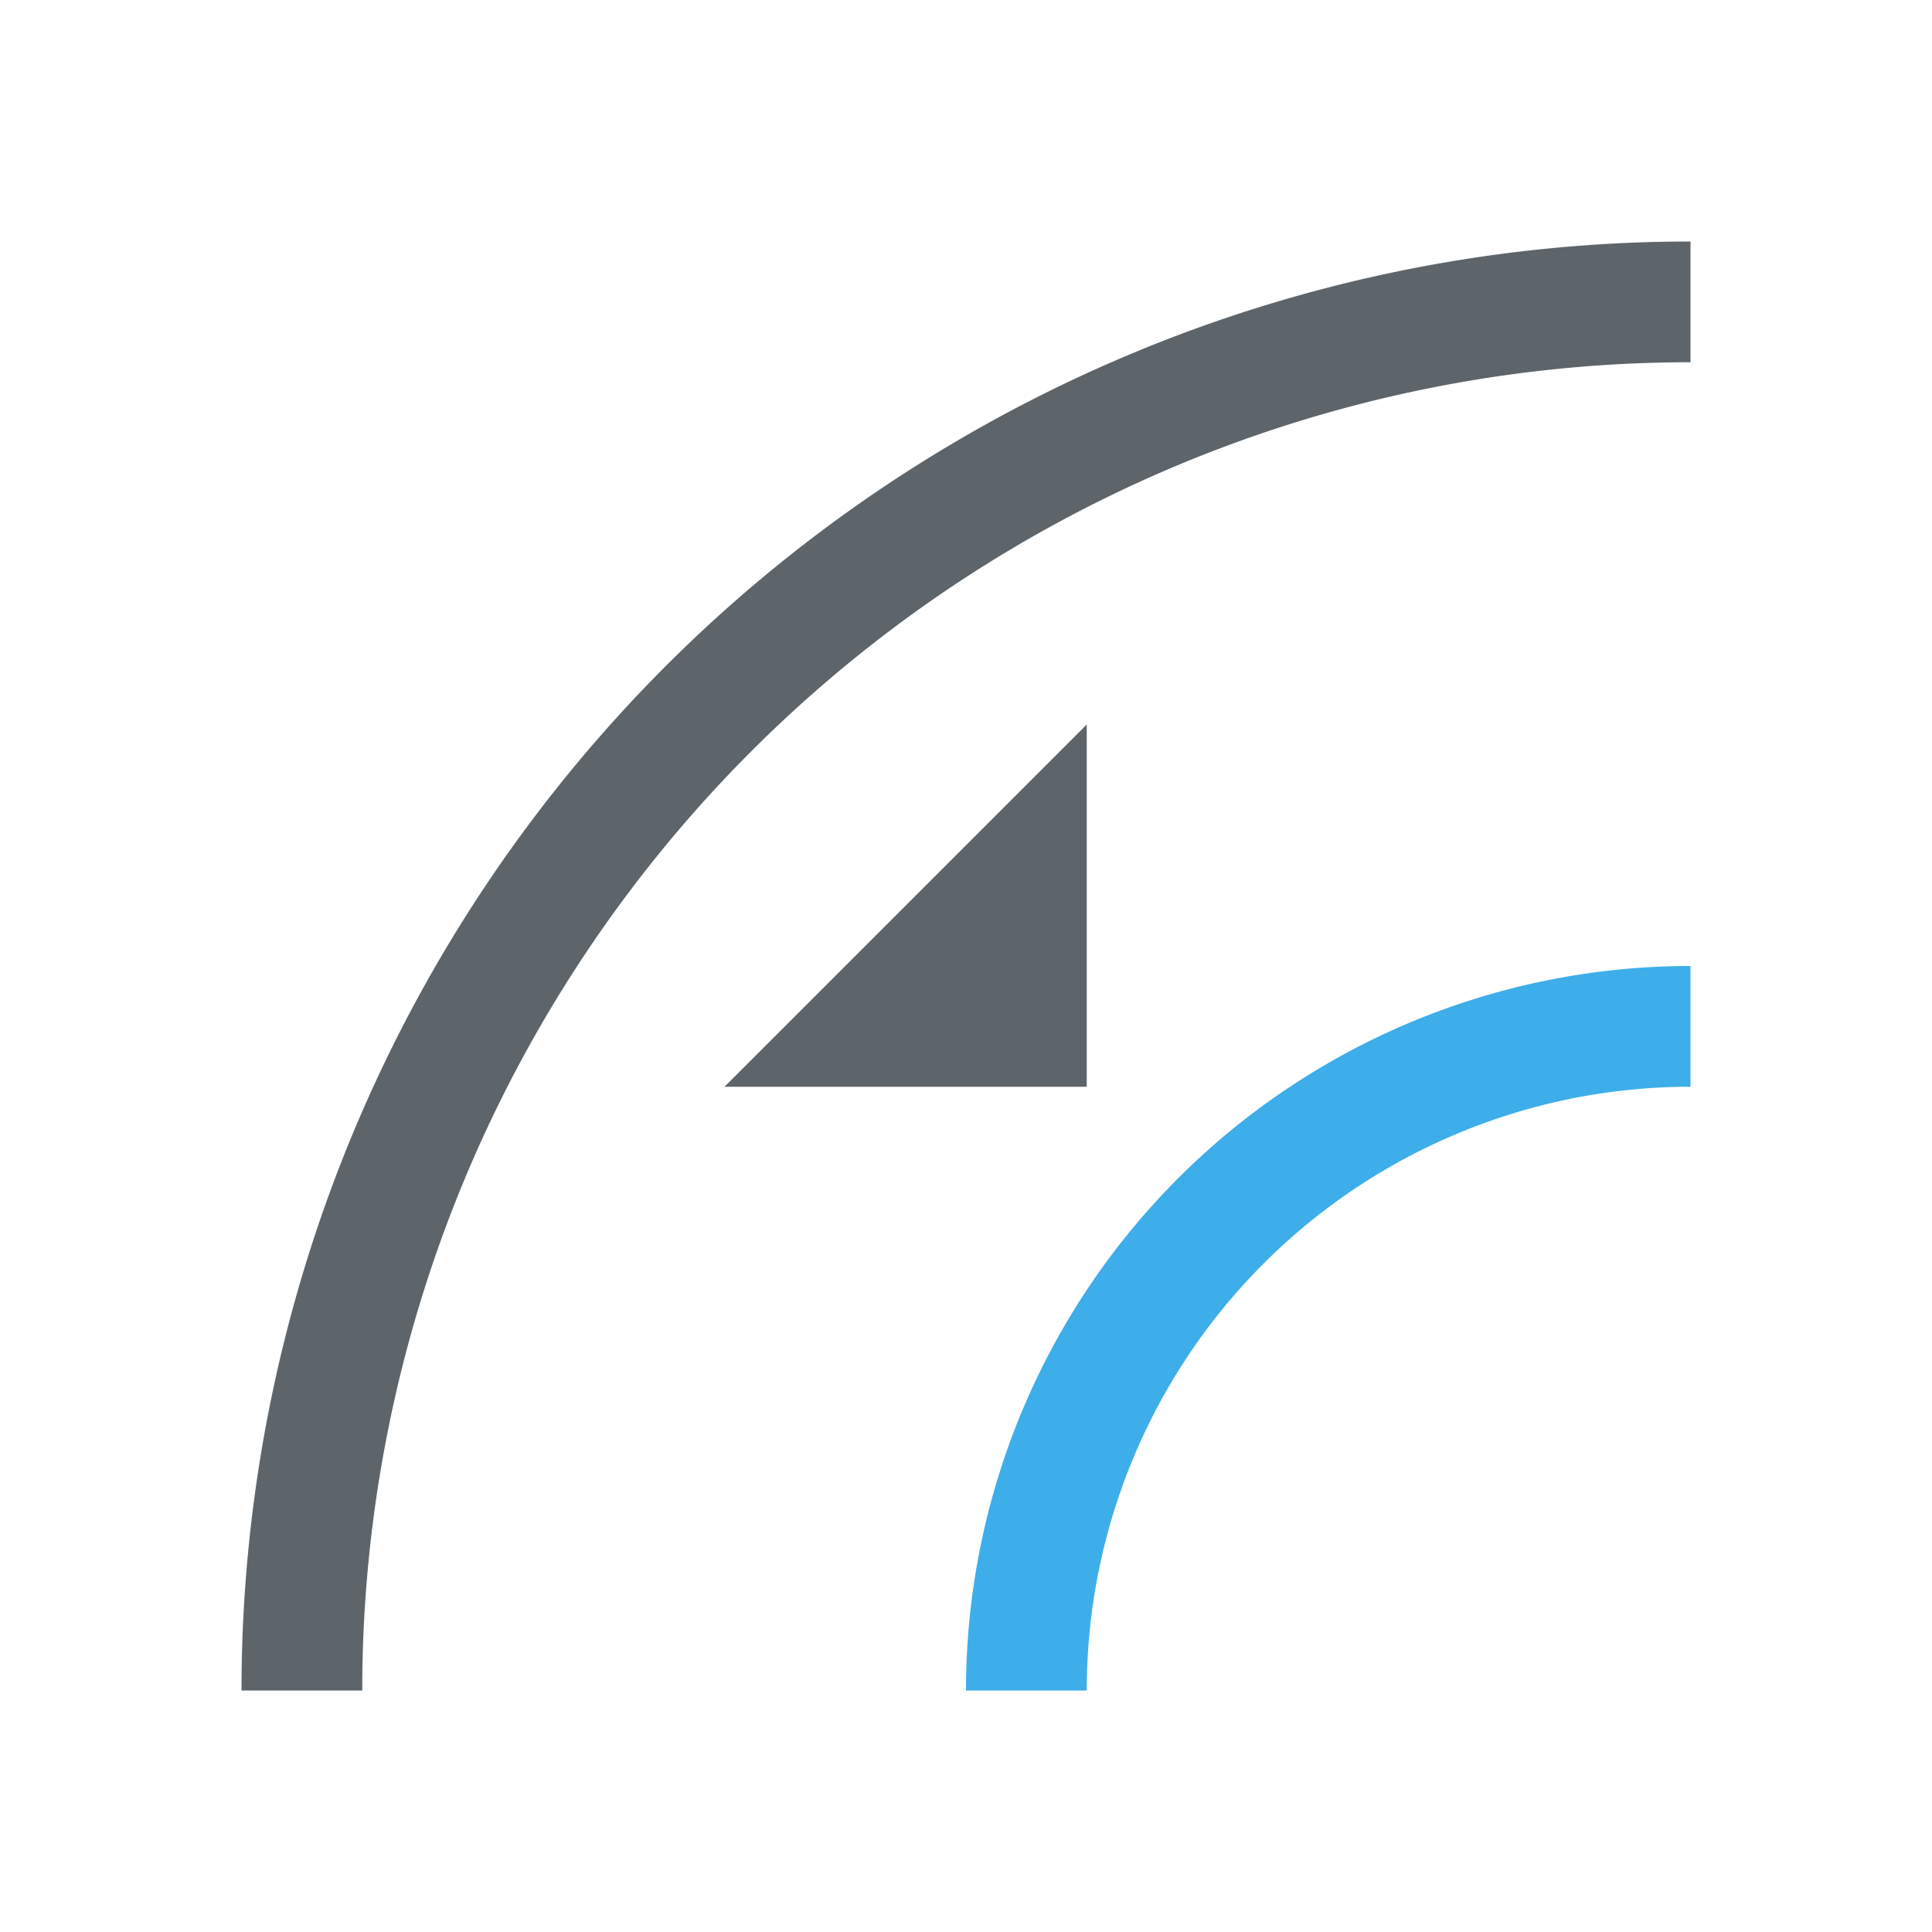<svg xmlns="http://www.w3.org/2000/svg" viewBox="0 0 16 16"><path d="M14 2A12 12 0 0 0 2 14h1A11 11 0 0 1 14 3V2zM9 6L6 9h3V6z" fill="currentColor" color="#5d656b"/><path d="M14 8a6 6 0 0 0-6 6h1a5 5 0 0 1 5-5z" fill="currentColor" color="#3daee9"/></svg>